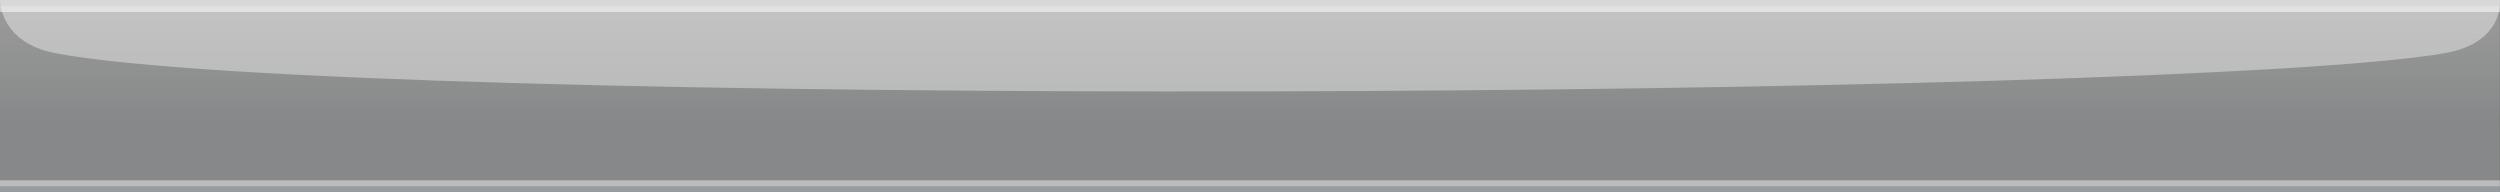 <?xml version="1.0" encoding="UTF-8"?>
<!DOCTYPE svg PUBLIC "-//W3C//DTD SVG 1.1 Tiny//EN" "http://www.w3.org/Graphics/SVG/1.1/DTD/svg11-tiny.dtd">
<svg width="416" height="32" viewBox="-0.225 -0.762 416 32">
<rect x="-0.225" y="-0.762" width="416" height="32" fill="#333333" stroke="none"/>
<g fill-opacity="0.5" stroke-opacity="0.5">
<linearGradient id="navipane_x5F_2_4" gradientUnits="userSpaceOnUse" x1="207.77" y1="26.02" x2="207.77" y2="2.56">
<stop stop-color="#D9DDDF" offset="0.24"/>
<stop stop-color="#FFFFFF" offset="1"/>
</linearGradient>
<rect x="-0.225" y="-0.762" fill="url(#navipane_x5F_2_4)" width="415.984" height="32"/>
<rect fill-opacity="0.8" x="-0.225" y="30.238" fill="#9BA1A8" width="415.984" height="1"/>
<rect x="-0.225" y="29.238" fill="#EFEFEF" width="415.984" height="1"/>
<path fill-opacity="0.4" fill="#FFFFFF" d="M406.446,8.11c-45.273,7.697-347.973,9.197-397.357,0 c-9.425-1.755-9.313-8.872-9.313-8.872H415.76C415.76-0.762,416.579,6.388,406.446,8.11z"/>
<rect x="-0.225" y="0.238" fill="#FFFFFF" width="415.984" height="1"/>
<rect x="-0.225" y="-0.762" fill="#EFEFEF" width="415.984" height="1"/>
</g>
</svg>